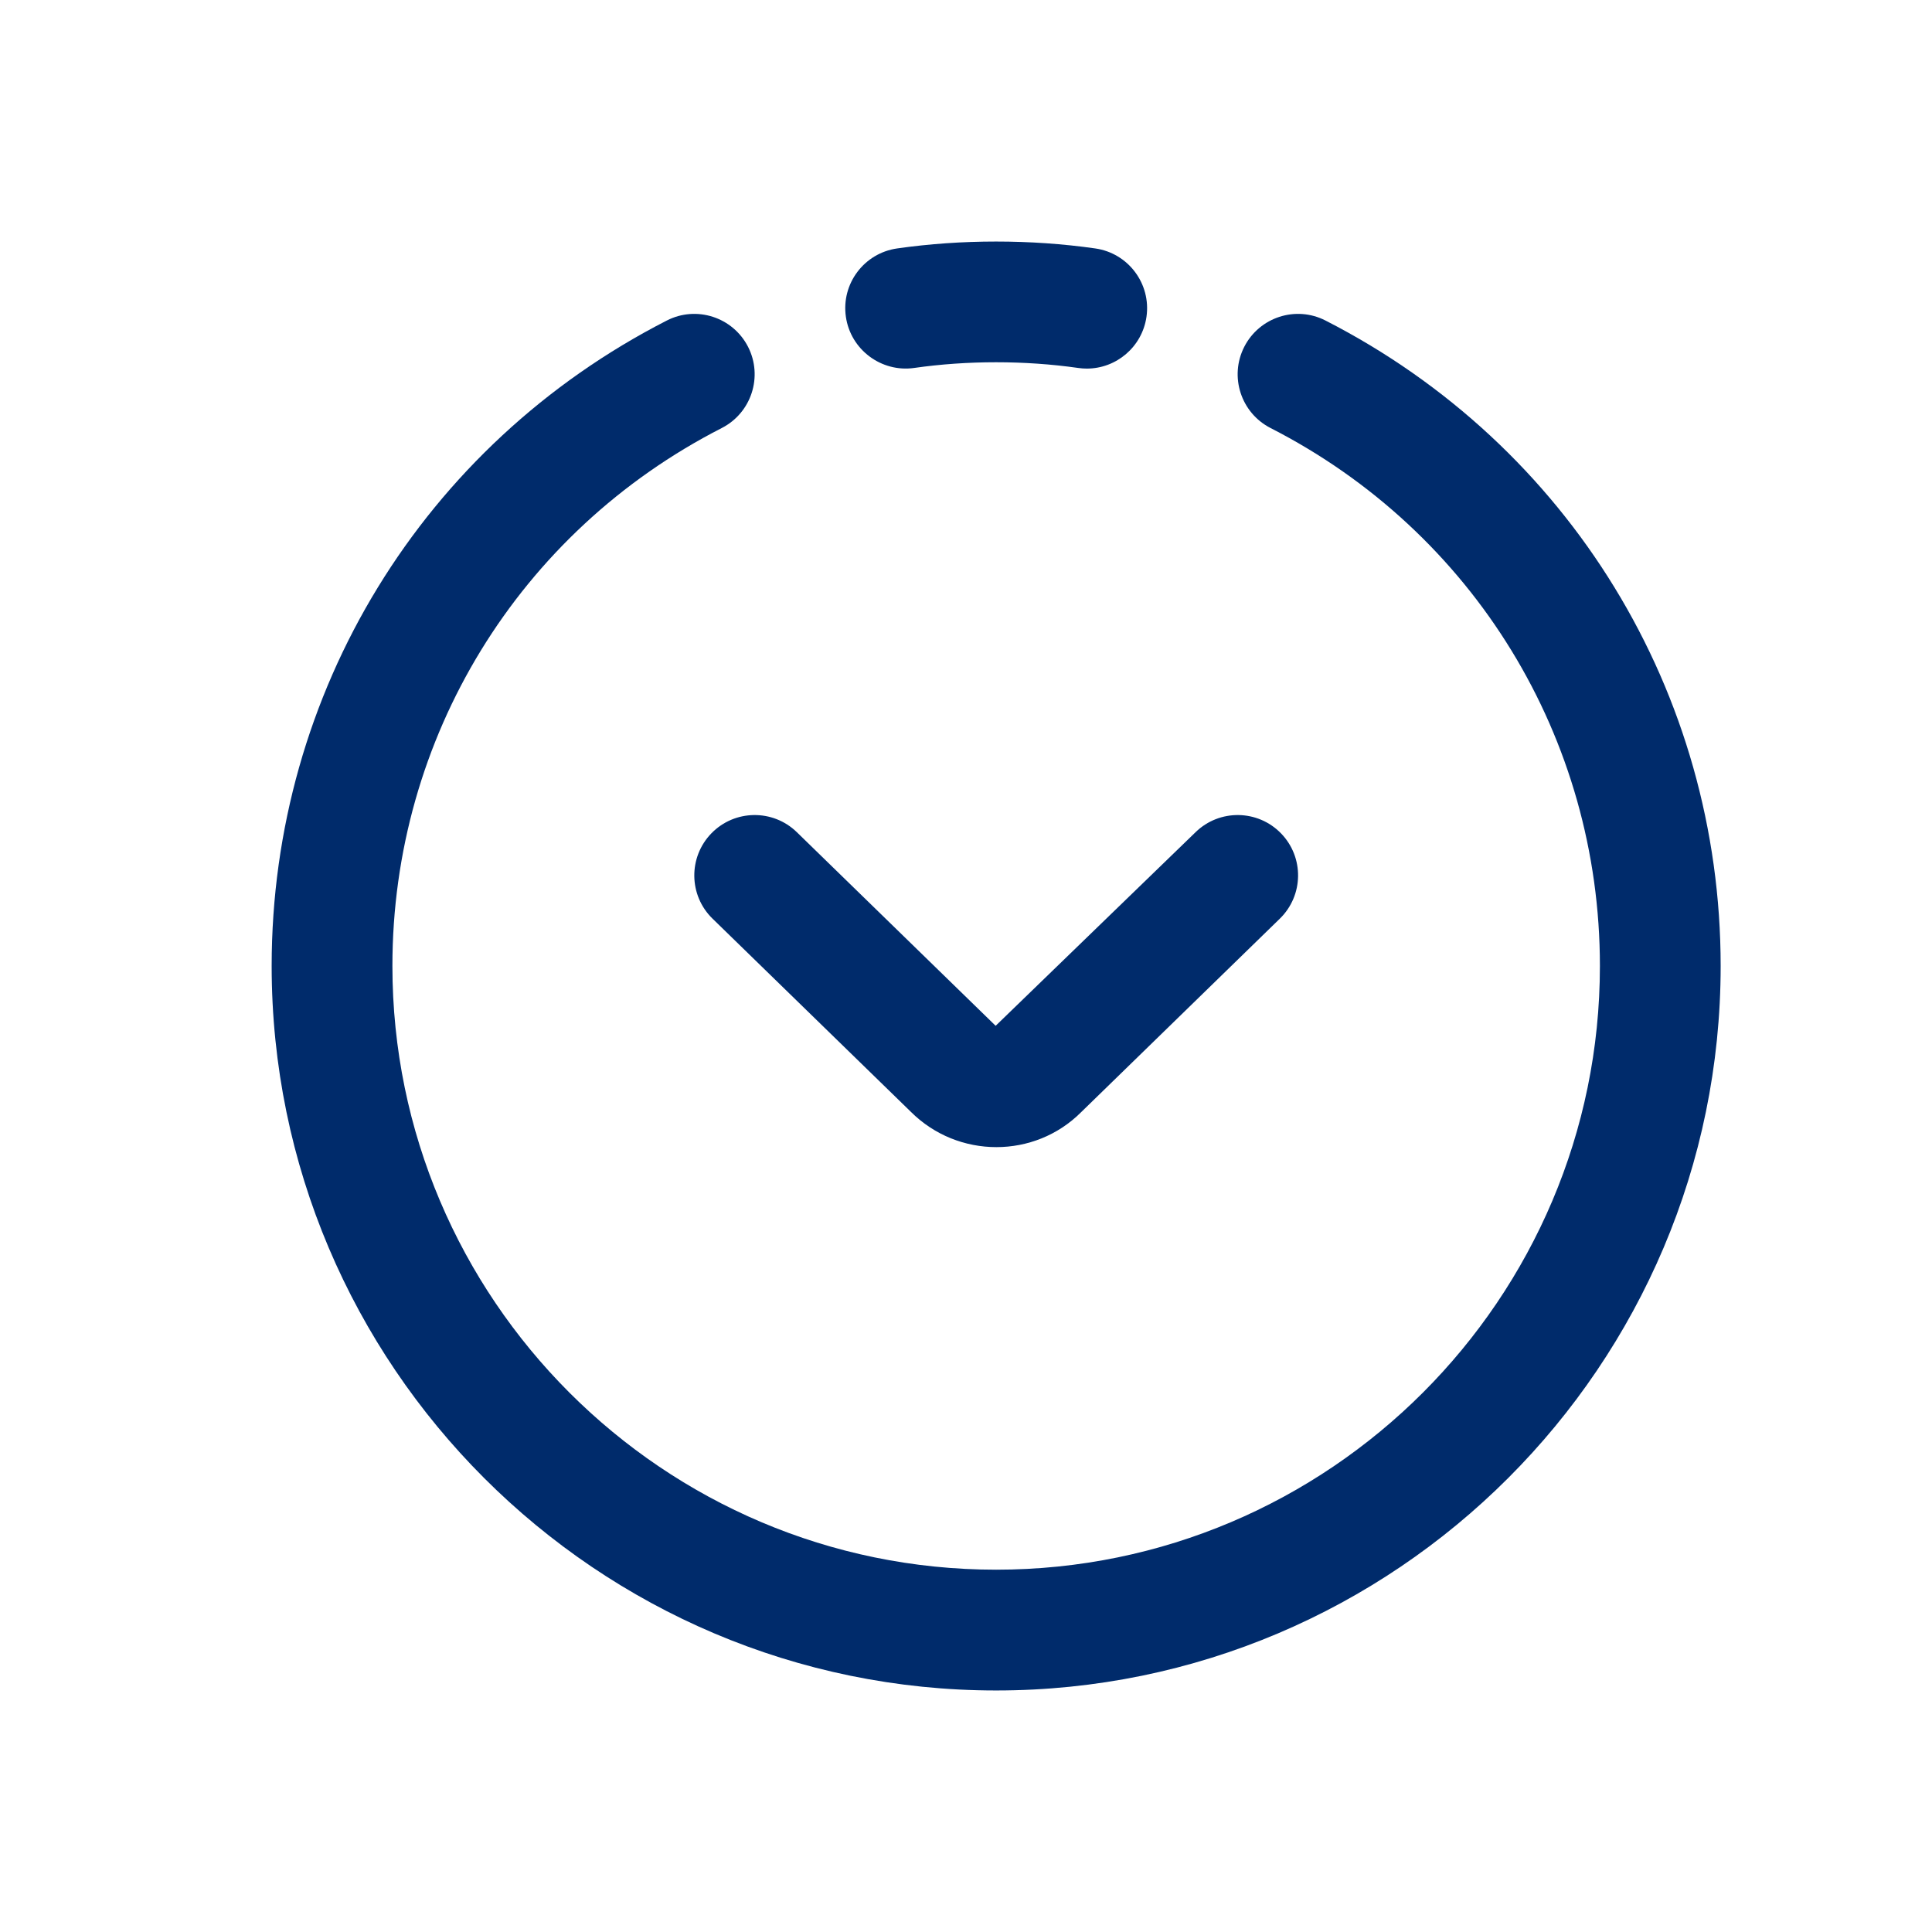 <?xml version="1.0"?>
<svg xmlns="http://www.w3.org/2000/svg" id="Layer" enable-background="new 0 0 64 64" height="512px" viewBox="0 0 64 64" width="512px"><g><path d="m23.567 27.604c-.771.792-.754 2.058.037 2.828l6.567 6.396c.783.782 1.81 1.172 2.836 1.172 1.019 0 2.034-.386 2.803-1.154l6.586-6.414c.791-.771.808-2.037.037-2.828-.77-.791-2.037-.808-2.828-.037l-6.623 6.414-6.586-6.414c-.792-.771-2.059-.754-2.829.037z" data-original="#000000" class="active-path" data-old_color="#000000" fill="#002B6B"/><path d="m30.282 12.189c1.758-.252 3.67-.252 5.434 0 .097.014.191.021.286.021.979 0 1.834-.72 1.977-1.717.156-1.094-.604-2.107-1.696-2.263-2.138-.305-4.433-.305-6.566 0-1.094.157-1.854 1.17-1.696 2.263.156 1.094 1.18 1.85 2.261 1.696z" data-original="#000000" class="active-path" data-old_color="#000000" fill="#002B6B"/><path d="m32.999 55.999c13.233 0 24-10.767 24-24 0-9.061-5.016-17.253-13.09-21.381-.983-.504-2.188-.113-2.691.87-.502.984-.112 2.188.871 2.691 6.729 3.44 10.91 10.269 10.91 17.819 0 11.028-8.972 20-20 20s-20-8.972-20-20c0-7.551 4.181-14.379 10.91-17.819.983-.503 1.373-1.708.871-2.691-.504-.983-1.708-1.374-2.691-.87-8.074 4.128-13.09 12.32-13.09 21.381 0 13.233 10.767 24 24 24z" data-original="#000000" class="active-path" data-old_color="#000000" fill="#002B6B"/></g> </svg>
